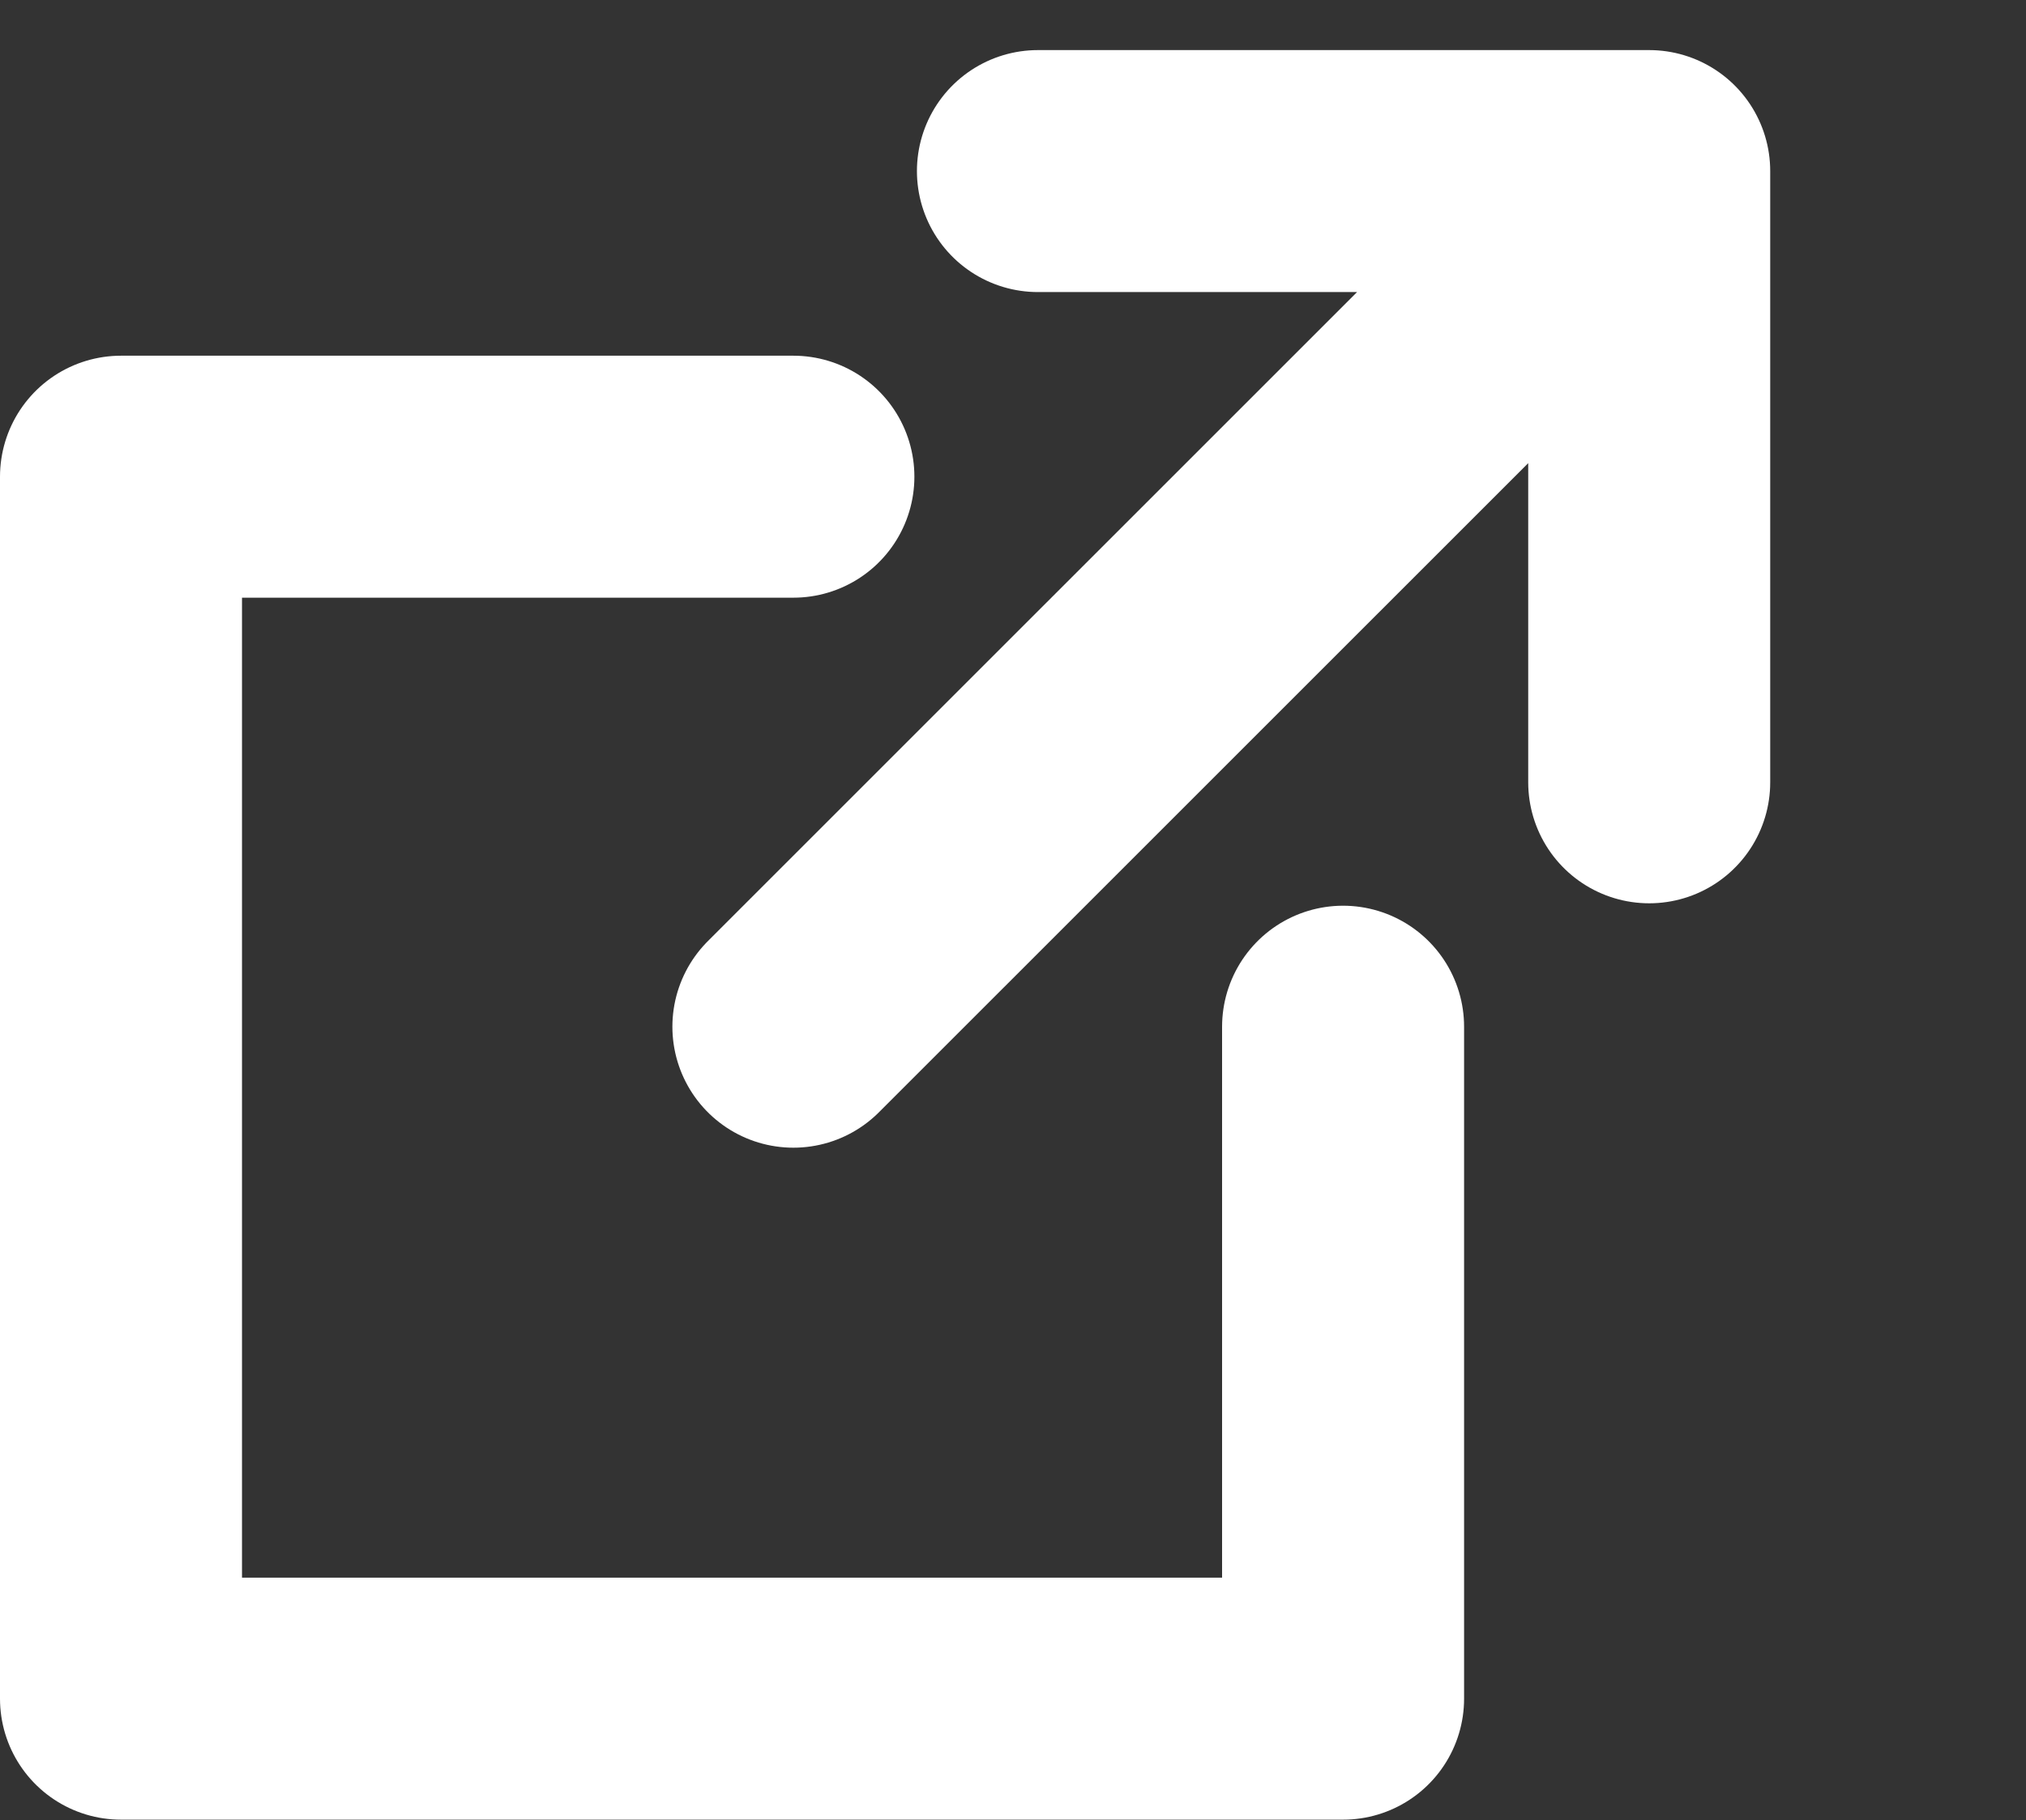 <svg xmlns="http://www.w3.org/2000/svg" width="16.744" height="15.043" viewBox="0 0 16.744 15.043">
  <rect x="0" y="0" width="16.744" height="15.043" fill="#333333" stroke="none"/>
  <g id="Group_49715" data-name="Group 49715" transform="translate(1 1.414)">
    <path id="external-svgrepo-com" d="M8.557,6.526H3v10.1H13.1V11.072M10.578,4h5.052V9.052m0-5.052L8.557,11.072" transform="translate(-3 -4)" fill="none" stroke="#fff" stroke-linecap="round" stroke-linejoin="round" stroke-width="2"/>
    <path id="Path_37089" data-name="Path 37089" d="M1504.378,633.889v10h12.759L1512,639.114l-4.938,3.314-1.823-.8v-2.519l3.347-1.922v-1.624Z" transform="translate(-1501.393 -633.889)" fill="none"/>
  </g>
</svg>
